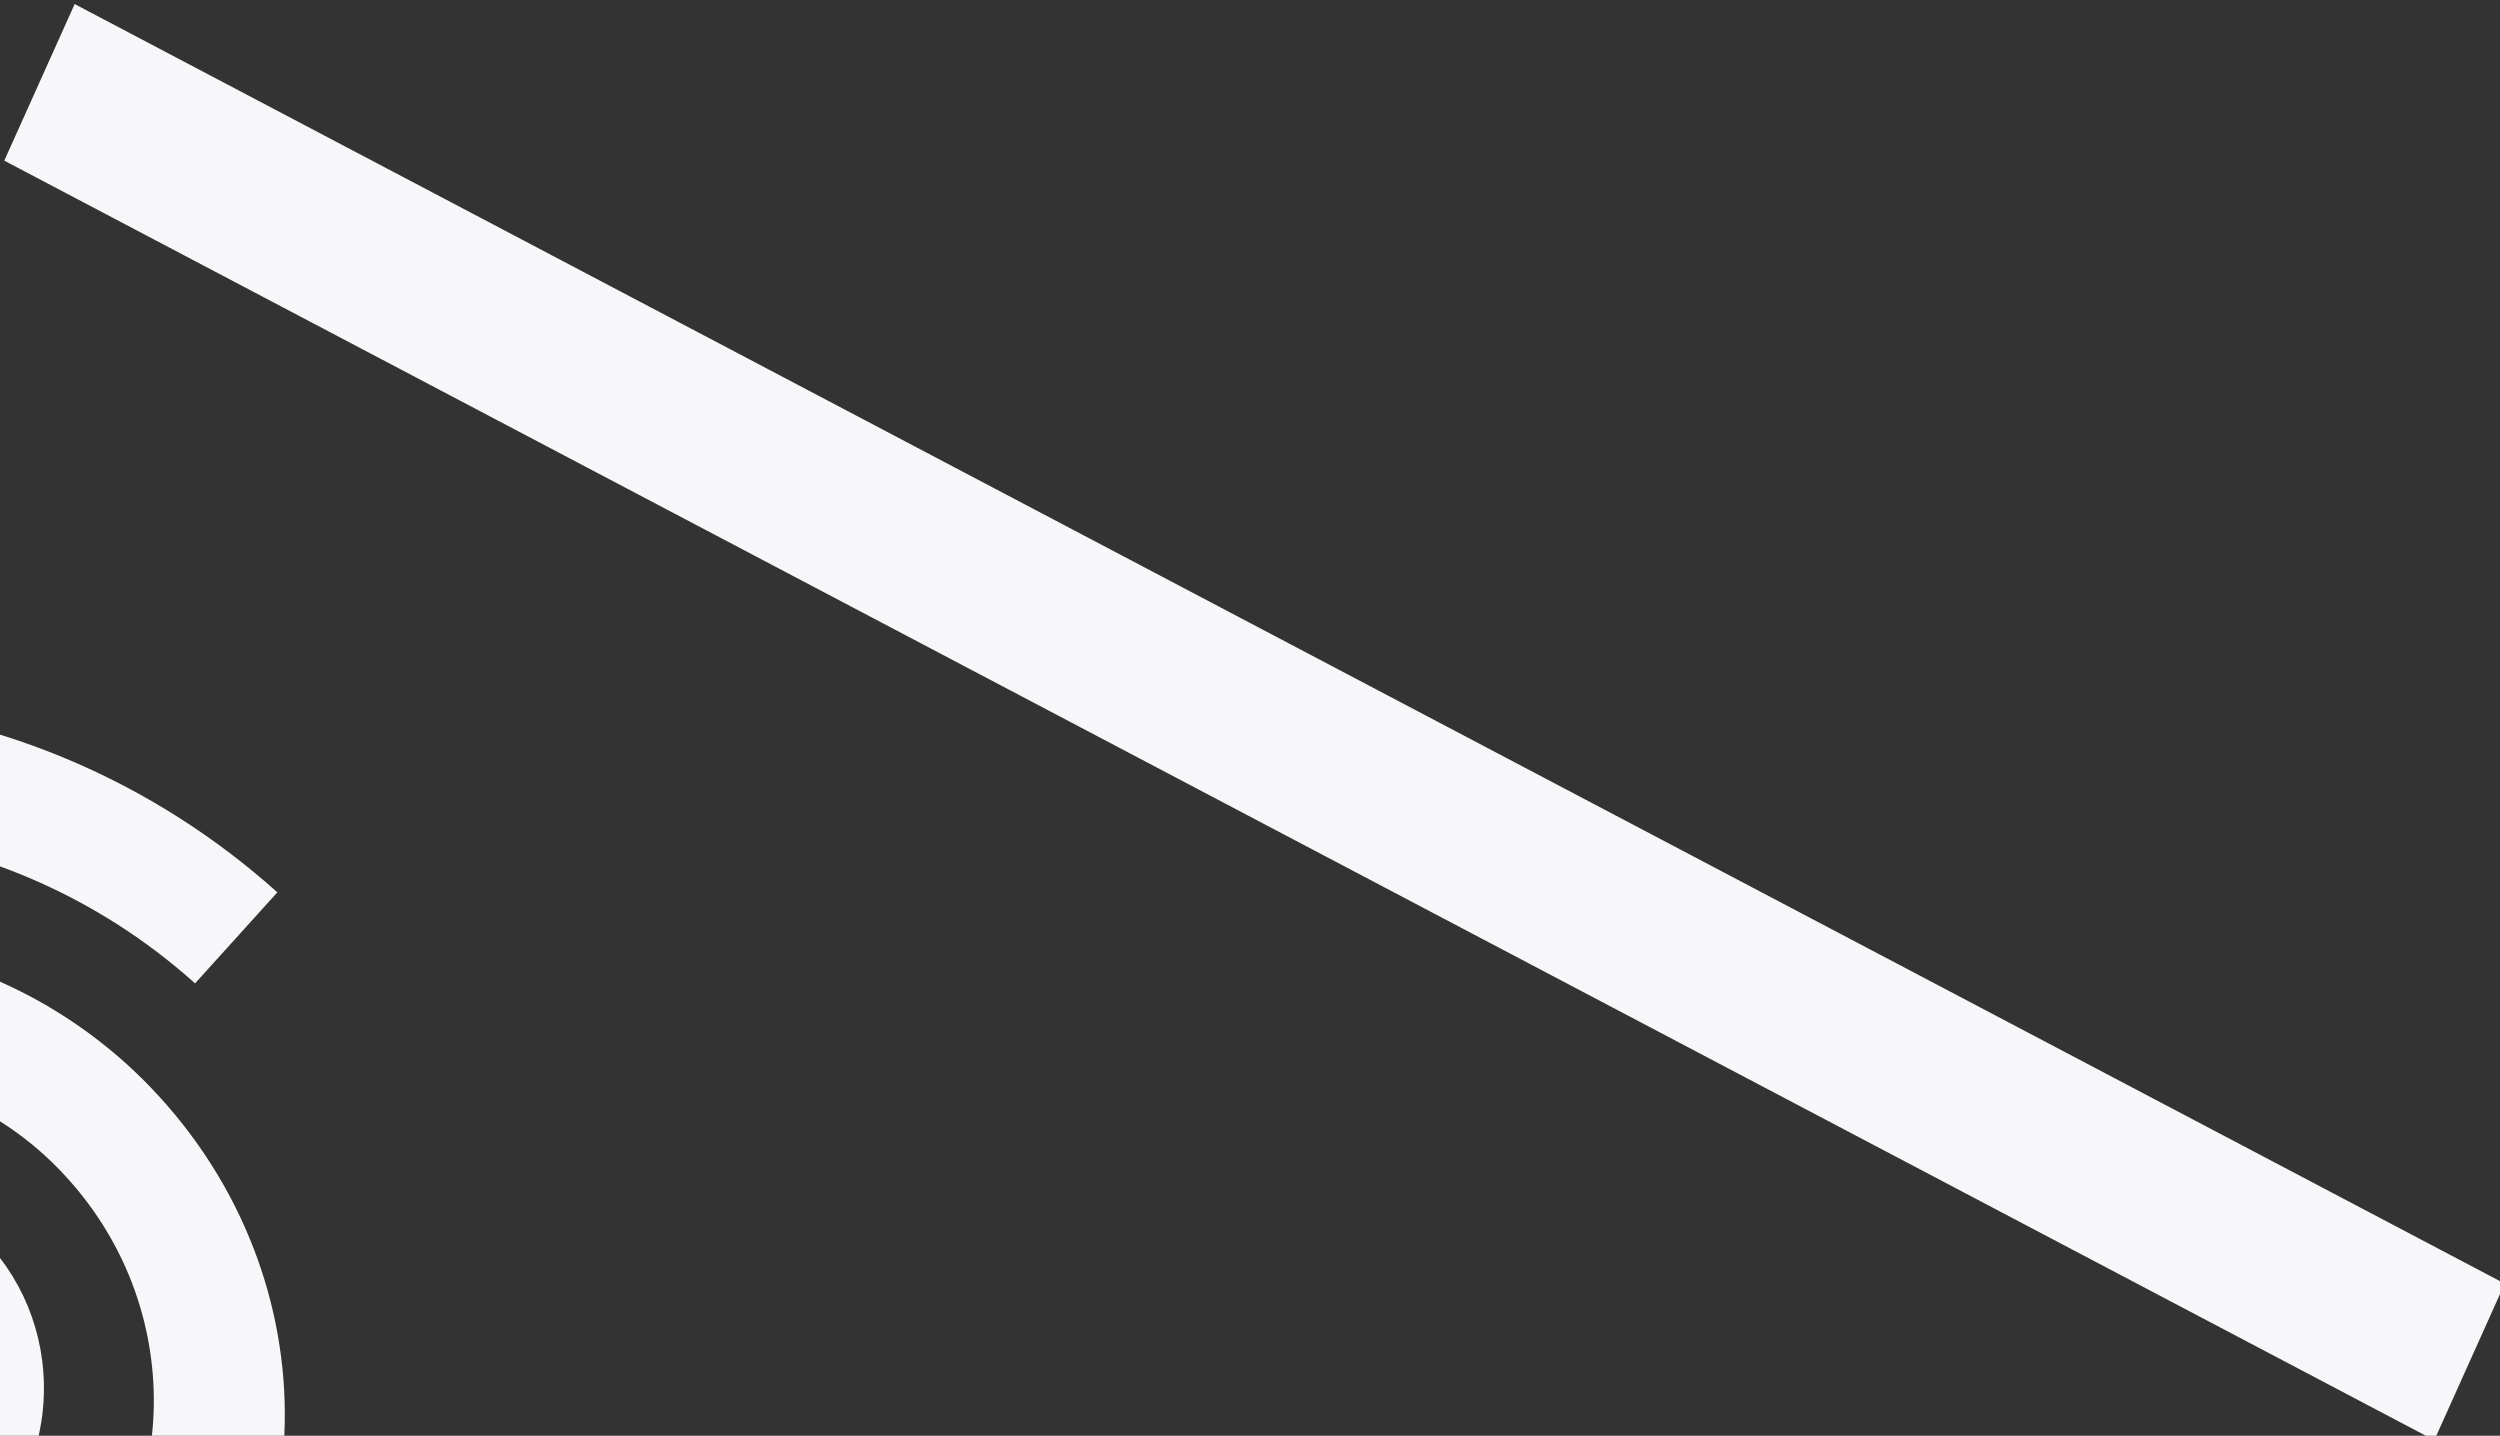 <?xml version="1.0" encoding="UTF-8" standalone="no"?>
<!-- Created with Inkscape (http://www.inkscape.org/) -->

<svg
   version="1.1"
   id="svg134"
   width="291.937"
   height="167.657"
   viewBox="0 0 291.937 167.657"
   sodipodi:docname="NEWMThomepage.svg"
   xml:space="preserve"
   inkscape:export-filename="..\code\NSF code\refactored\media\NEWMTlogo.svg"
   inkscape:export-xdpi="96"
   inkscape:export-ydpi="96"
   inkscape:version="1.2.2 (b0a8486, 2022-12-01)"
   xmlns:inkscape="http://www.inkscape.org/namespaces/inkscape"
   xmlns:sodipodi="http://sodipodi.sourceforge.net/DTD/sodipodi-0.dtd"
   xmlns="http://www.w3.org/2000/svg"
   xmlns:svg="http://www.w3.org/2000/svg"><rect x="0" y="0" width="291.937" height="167.657" fill="#333333" stroke="none"/><defs
     id="defs138" /><sodipodi:namedview
     id="namedview136"
     pagecolor="#ffffff"
     bordercolor="#000000"
     borderopacity="0.25"
     inkscape:showpageshadow="2"
     inkscape:pageopacity="0.0"
     inkscape:pagecheckerboard="0"
     inkscape:deskcolor="#d1d1d1"
     showgrid="false"
     inkscape:zoom="0.25914268"
     inkscape:cx="538.31348"
     inkscape:cy="1055.4031"
     inkscape:window-width="1470"
     inkscape:window-height="801"
     inkscape:window-x="0"
     inkscape:window-y="37"
     inkscape:window-maximized="0"
     inkscape:current-layer="g140" /><g
     inkscape:groupmode="layer"
     inkscape:label="Image"
     id="g140"
     transform="translate(-2027.753,-263.986)"><path
       sodipodi:type="spiral"
       style="fill:none;fill-opacity:1;fill-rule:evenodd;stroke:#f7f6f8;stroke-width:1.518;stroke-dasharray:none;stroke-dashoffset:0;stroke-opacity:1"
       id="path14440-4"
       sodipodi:cx="34.25"
       sodipodi:cy="8.1875"
       sodipodi:expansion="1"
       sodipodi:revolution="2.4685862"
       sodipodi:radius="6.9979692"
       sodipodi:argument="-18.553051"
       sodipodi:t0="0.19788319"
       d="m 32.9,7.88 c -0.092,-1.01 0.876,-1.744 1.816,-1.733 1.388,0.017 2.352,1.345 2.267,2.664 -0.114,1.764 -1.816,2.964 -3.513,2.8 -2.14,-0.207 -3.579,-2.287 -3.333,-4.361 0.297,-2.516 2.759,-4.195 5.21,-3.867 2.892,0.387 4.811,3.23 4.4,6.058 -0.475,3.268 -3.702,5.429 -6.907,4.934 -3.309,-0.511 -5.668,-3.574 -5.553,-6.879"
       transform="matrix(-6.053,7.243,-8.056,-6.794,2280.893,226.793)"
       inkscape:export-filename="greyspiral.svg"
       inkscape:export-xdpi="96"
       inkscape:export-ydpi="96" /><rect
       style="fill:#f7f6f8;fill-opacity:1;stroke:none;stroke-width:24.886;stroke-linejoin:round;stroke-dasharray:none;stroke-opacity:1"
       id="rect97535"
       width="20.048"
       height="320.64"
       x="-716.251"
       y="-2289.916"
       transform="matrix(-0.41,0.912,-0.885,-0.466,0,0)"
       clip-path="none"
       inkscape:export-filename="greyline.svg"
       inkscape:export-xdpi="96"
       inkscape:export-ydpi="96" /></g></svg>
